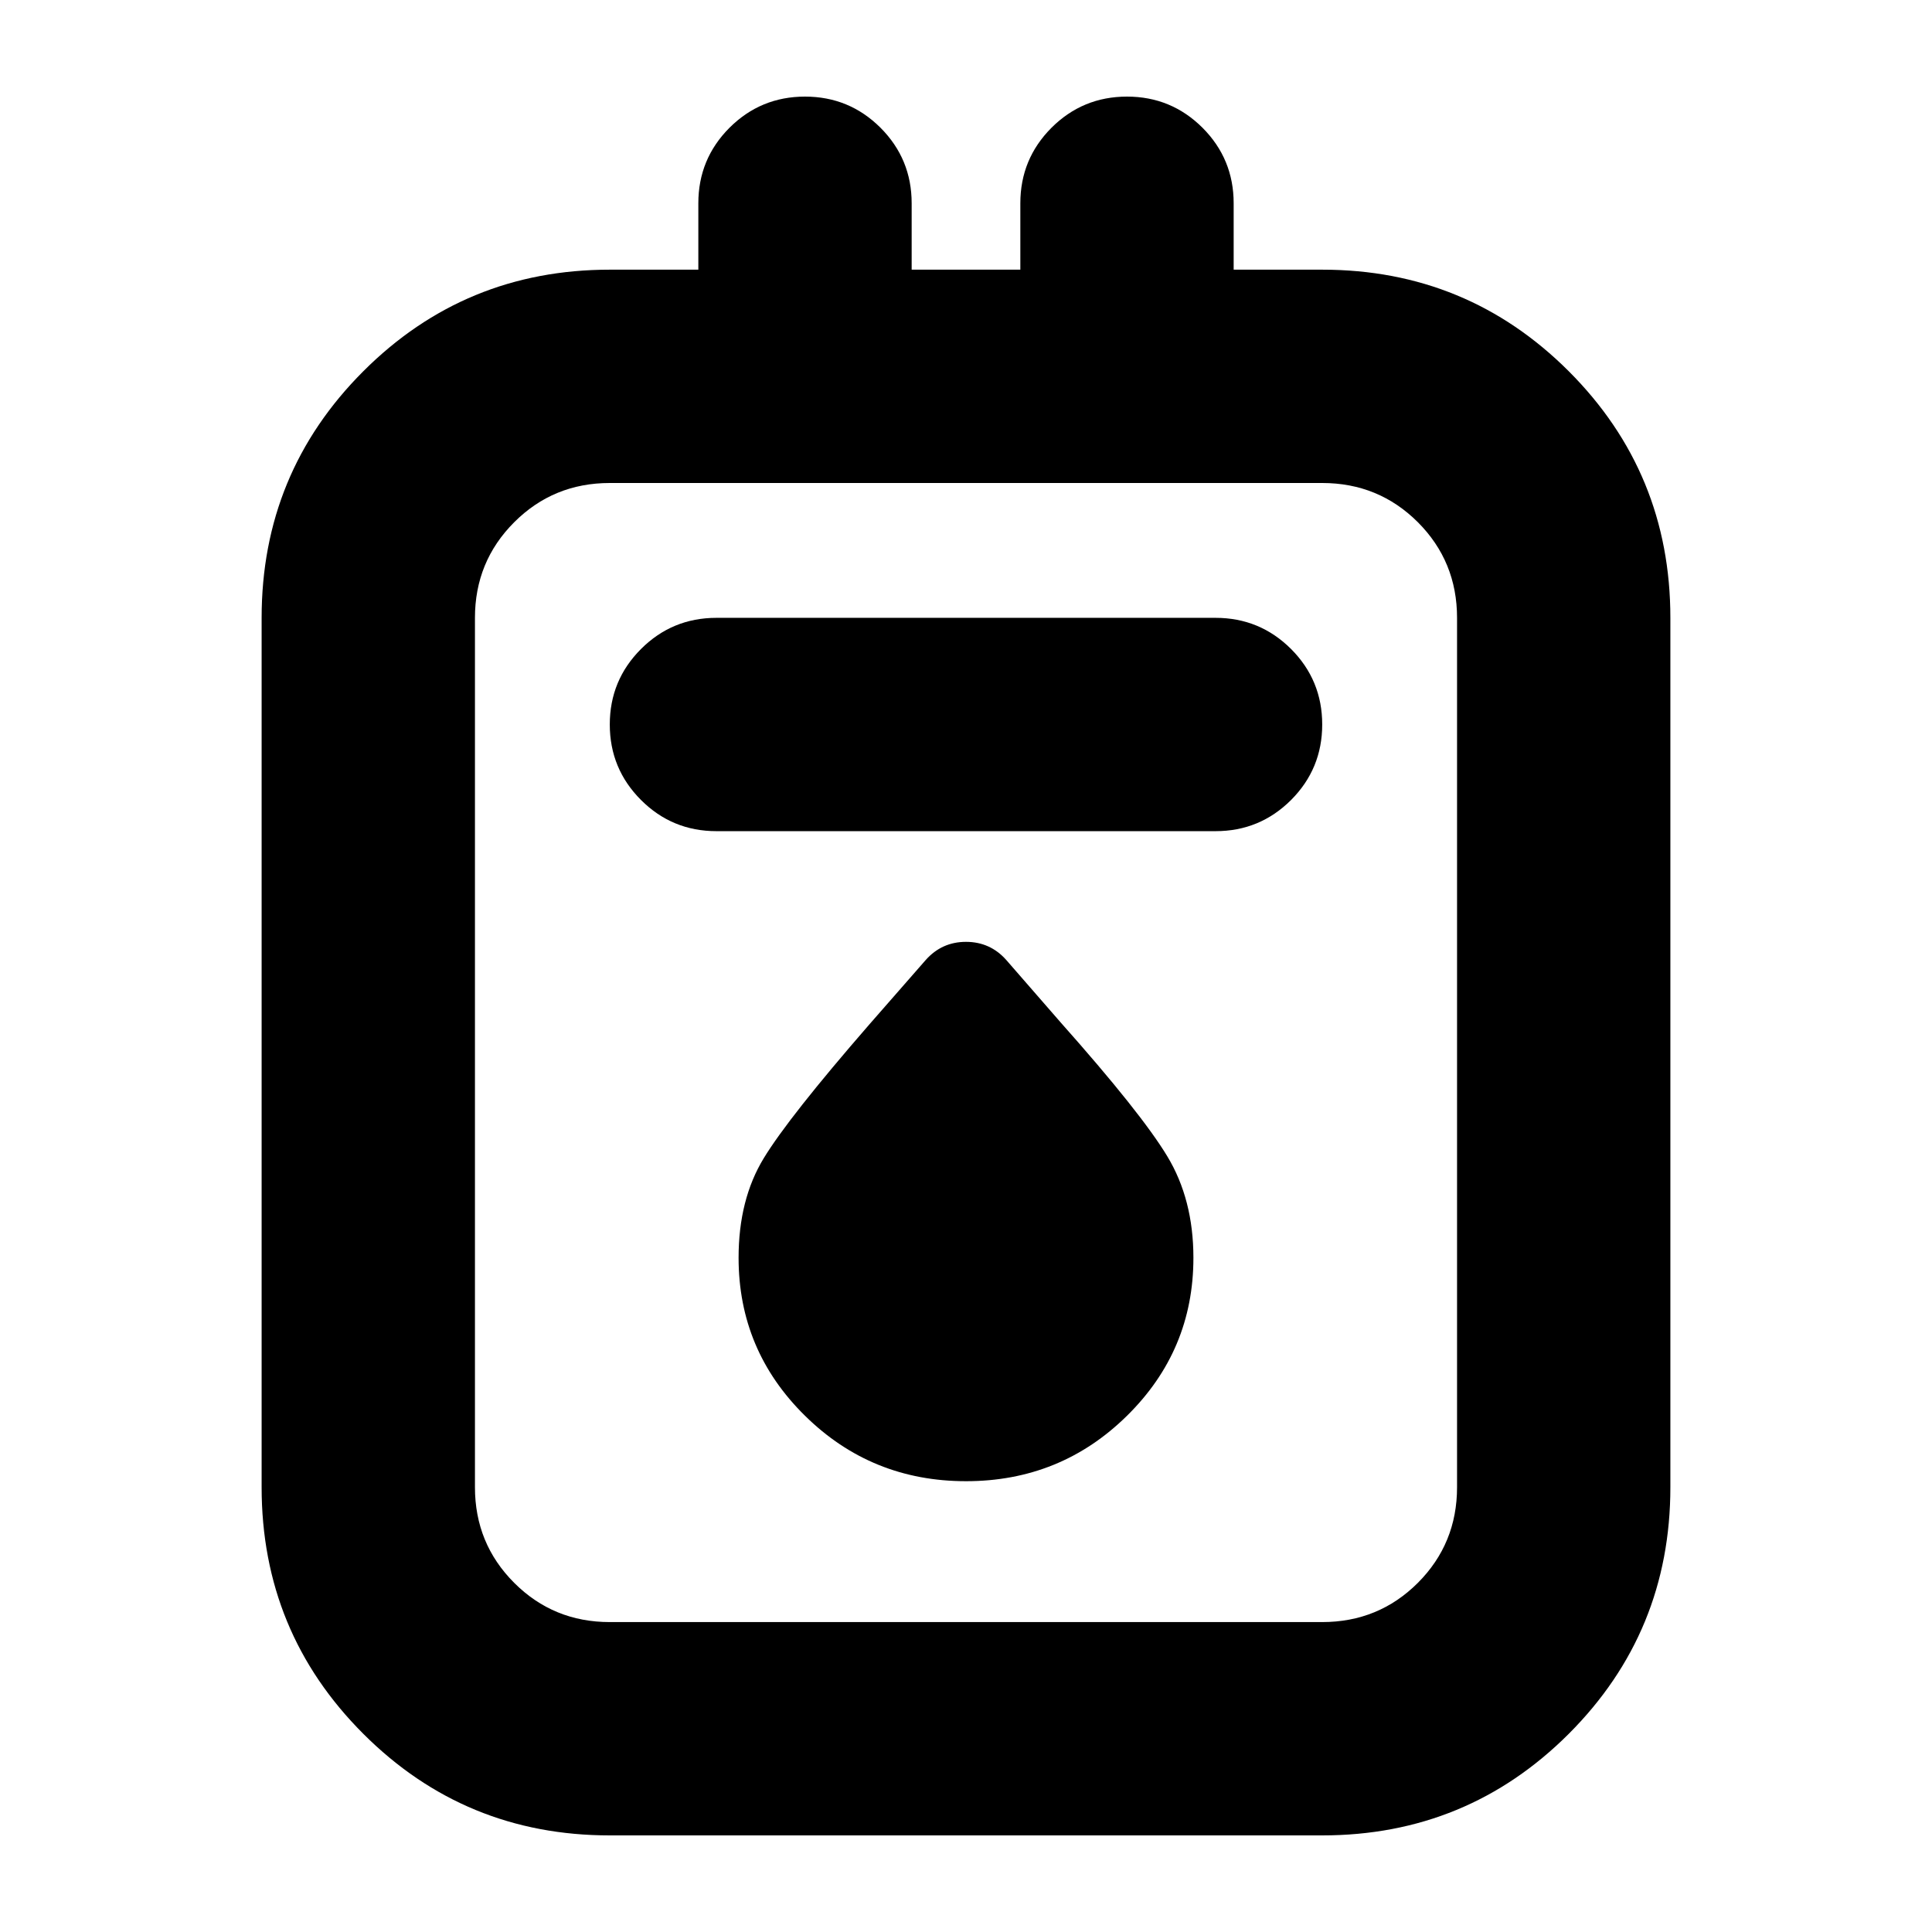<svg xmlns="http://www.w3.org/2000/svg" height="24" width="24"><path d="M7.575 22.8q-1.8 0-3.062-1.262-1.263-1.263-1.263-3.063v-10.8q0-1.8 1.263-3.063Q5.775 3.35 7.575 3.35h1.1v-.825q0-.55.387-.938Q9.45 1.2 10 1.2q.55 0 .938.387.387.388.387.938v.825h1.35v-.825q0-.55.387-.938Q13.45 1.2 14 1.2q.55 0 .938.387.387.388.387.938v.825h1.1q1.8 0 3.063 1.262 1.262 1.263 1.262 3.063v10.8q0 1.8-1.262 3.063-1.263 1.262-3.063 1.262Zm0-2.65h8.85q.7 0 1.188-.487.487-.488.487-1.188v-10.8q0-.7-.487-1.188Q17.125 6 16.425 6h-8.85q-.7 0-1.187.487-.488.488-.488 1.188v10.8q0 .7.488 1.188.487.487 1.187.487ZM8.9 10.325h6.2q.55 0 .938-.387.387-.388.387-.938 0-.55-.387-.938-.388-.387-.938-.387H8.9q-.55 0-.937.387-.388.388-.388.938 0 .55.388.938.387.387.937.387ZM12 18.4q1.175 0 2-.813.825-.812.825-1.962 0-.725-.325-1.262-.325-.538-1.325-1.663l-.675-.775q-.2-.225-.5-.225t-.5.225l-.7.8q-1 1.15-1.312 1.662-.313.513-.313 1.238 0 1.15.825 1.962.825.813 2 .813ZM5.9 6V20.15 6Z"/></svg>